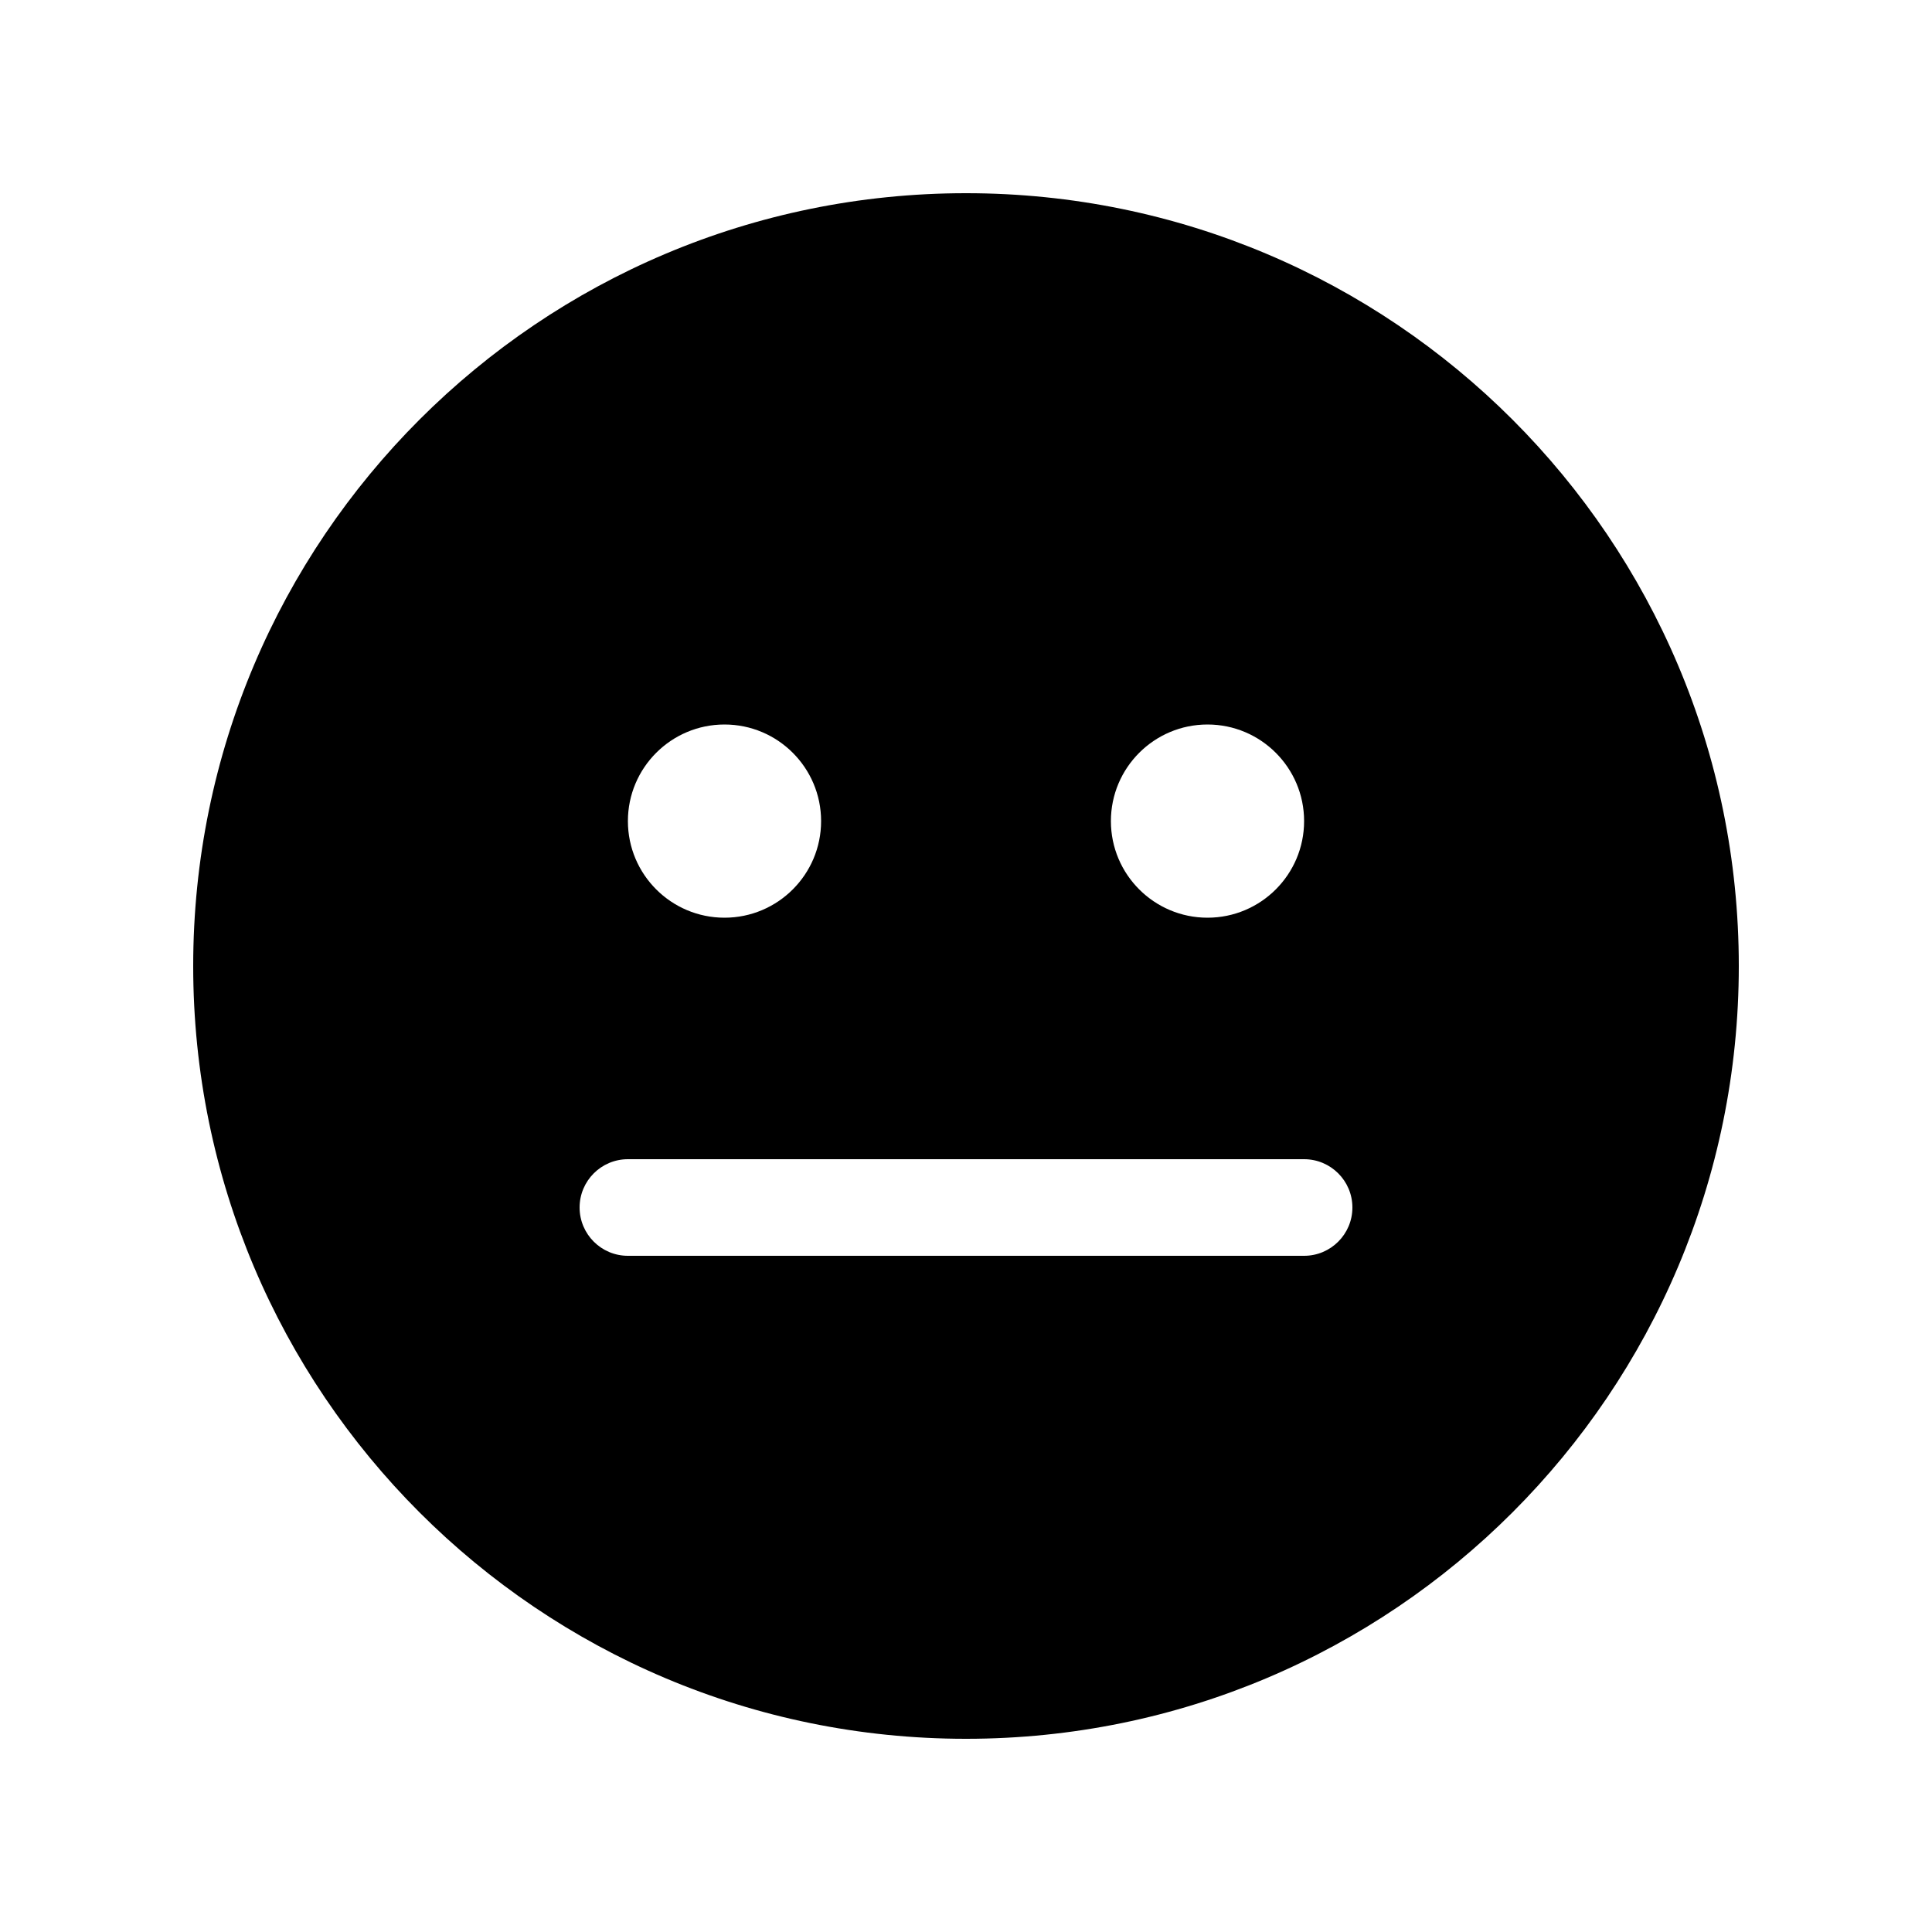 <svg viewBox="0 0 20 20" fill="none" xmlns="http://www.w3.org/2000/svg">
  <path d="M2 10C2 5.582 5.582 2 10 2C14.418 2 18 5.582 18 10C18 14.418 14.418 18 10 18C5.582 18 2 14.418 2 10ZM8.5 8.5C8.5 7.948 8.052 7.5 7.5 7.5C6.948 7.5 6.5 7.948 6.5 8.5C6.5 9.052 6.948 9.5 7.5 9.5C8.052 9.5 8.5 9.052 8.5 8.5ZM12.5 9.5C13.052 9.5 13.5 9.052 13.5 8.5C13.5 7.948 13.052 7.5 12.5 7.5C11.948 7.5 11.5 7.948 11.5 8.5C11.5 9.052 11.948 9.5 12.5 9.5ZM6 12.5C6 12.776 6.224 13 6.5 13H13.5C13.776 13 14 12.776 14 12.5C14 12.224 13.776 12 13.5 12H6.5C6.224 12 6 12.224 6 12.5Z" fill="currentColor" />
</svg>
